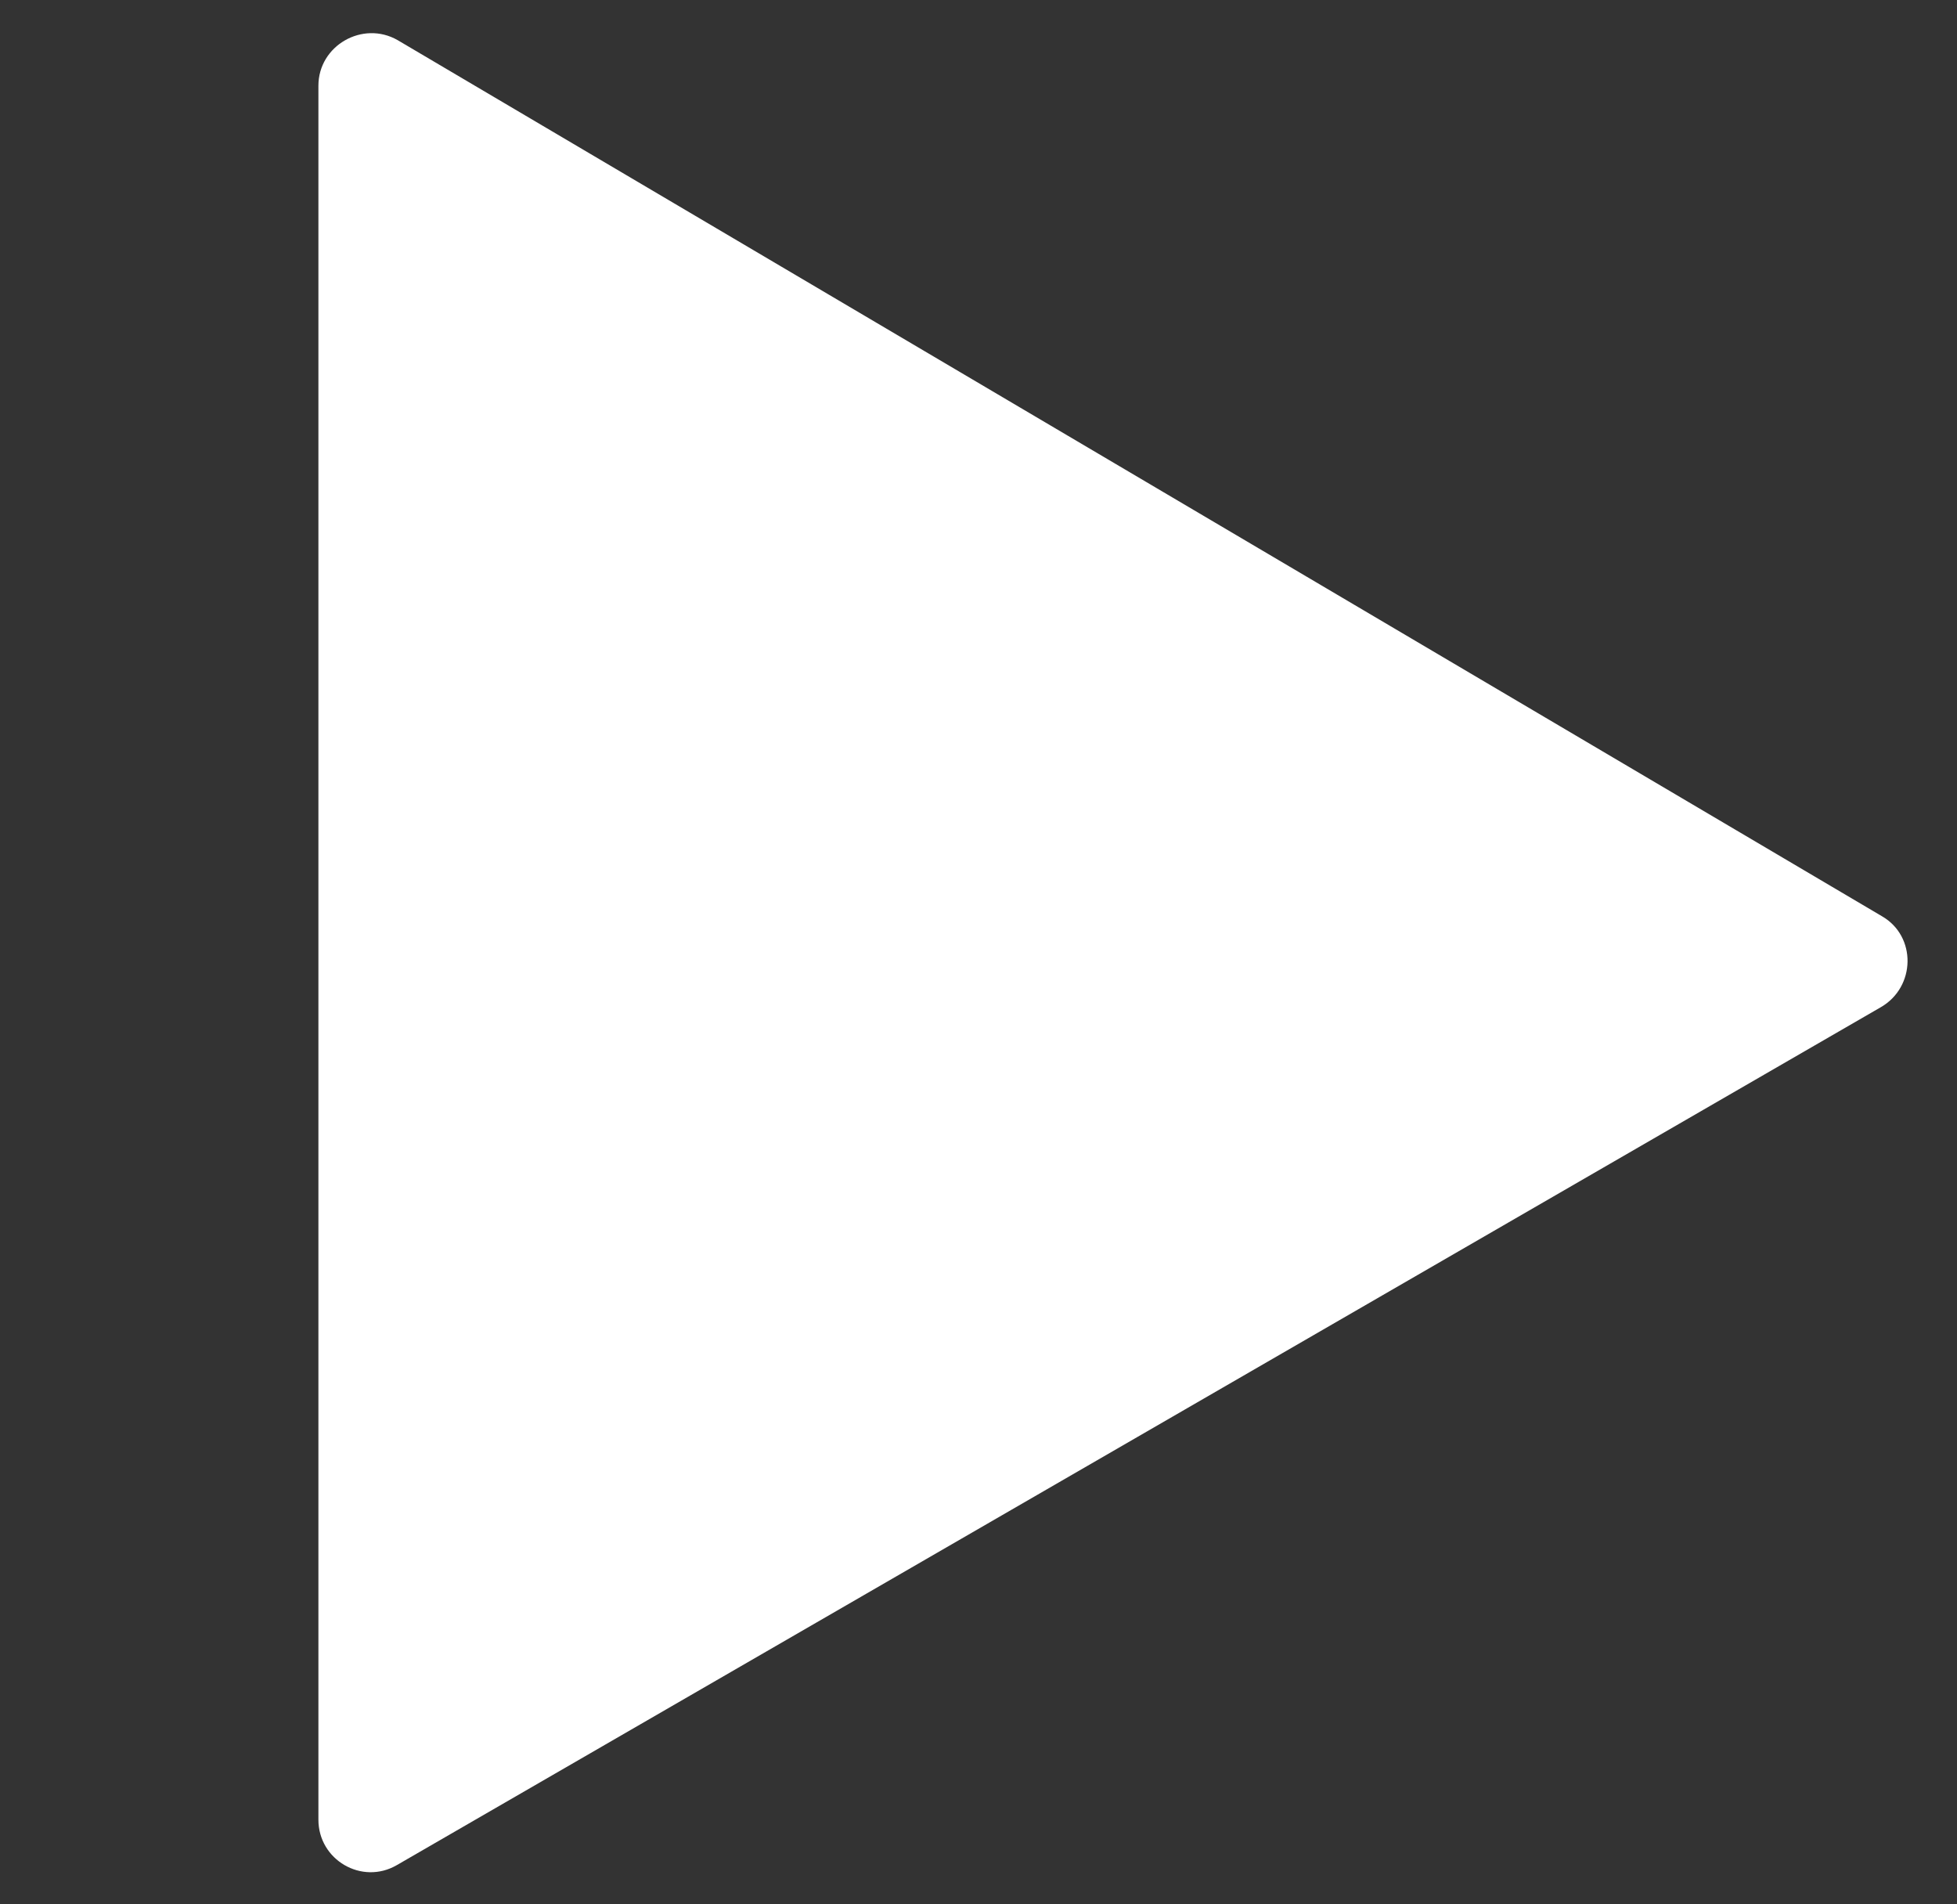 <svg version="1.1" xmlns="http://www.w3.org/2000/svg" width="18.5" height="18" viewBox="-42.25 42 18.5 18">
<rect x="-42.25" y="42" width="18.5" height="18" fill="#333333" stroke="none"/>
<path fill="white" d="M-24.47,51.52l-14.03,8.11c-0.33,0.19-0.74-0.05-0.74-0.43V42.81c0-0.38,0.42-0.62,0.75-0.43 l14.03,8.28C-24.13,50.85-24.14,51.33-24.47,51.52z"/>
</svg>

